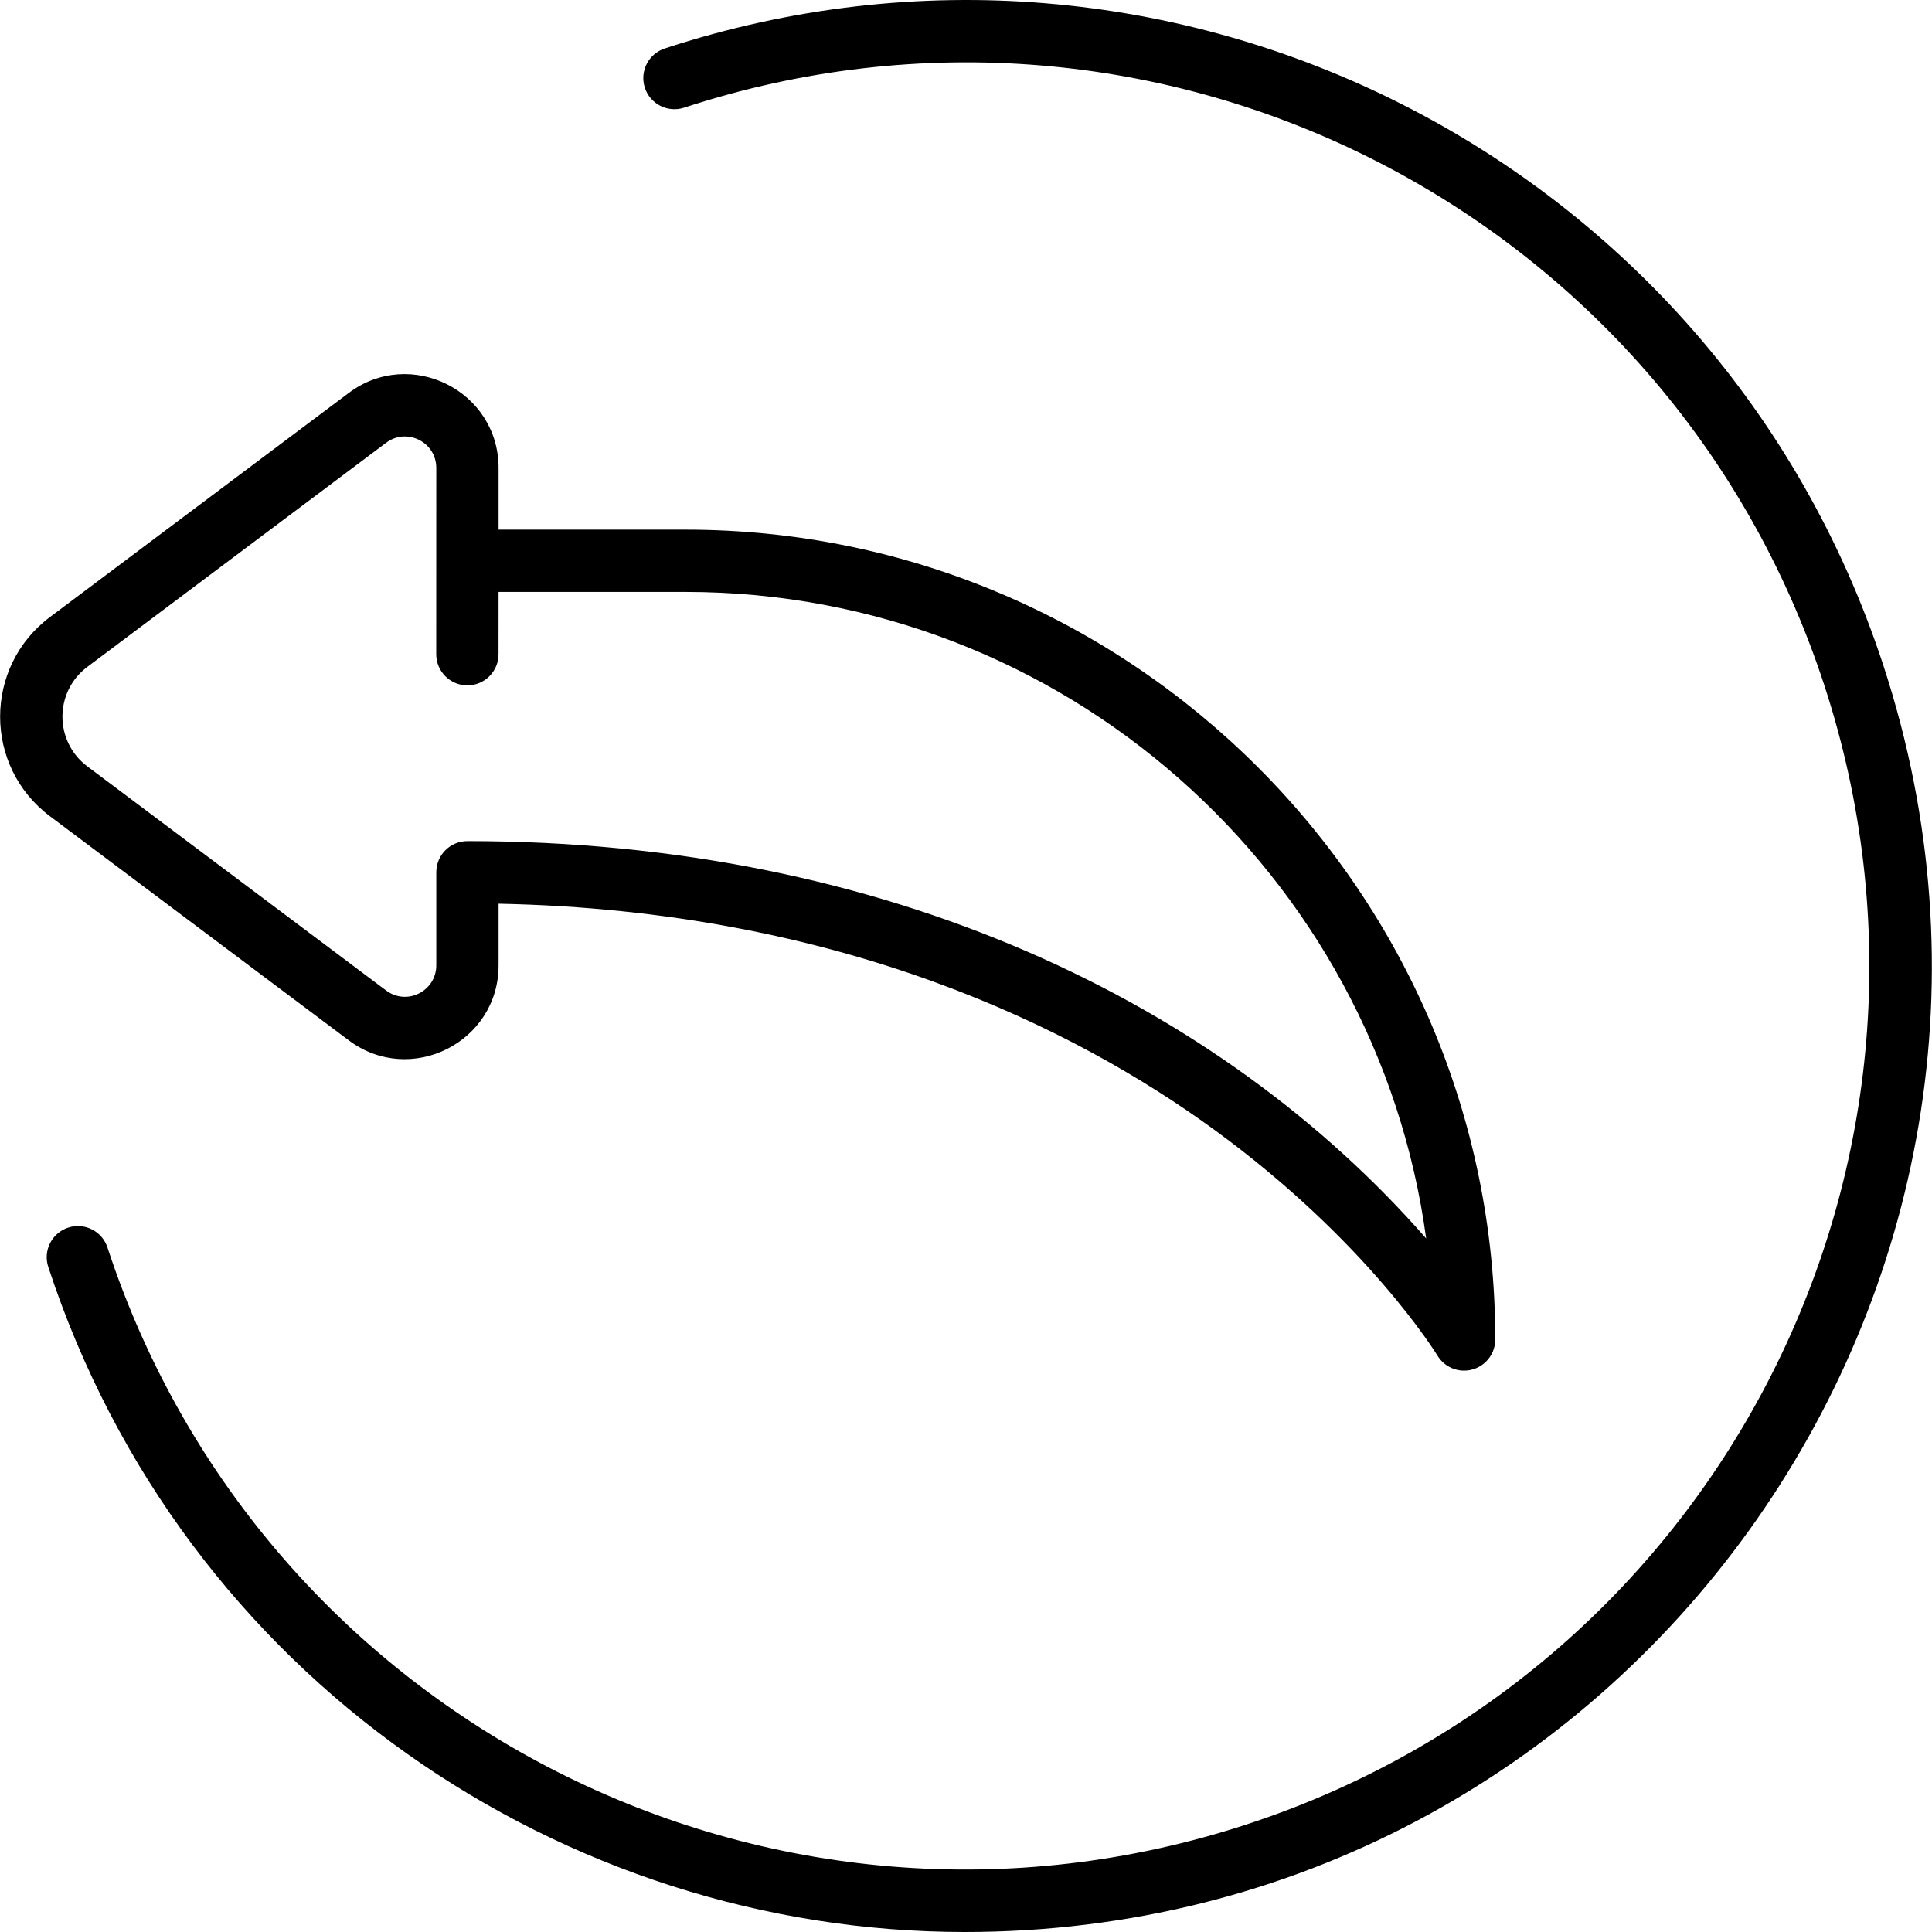 <svg id="Layer_1" enable-background="new 0 0 496.214 496.214" height="512" viewBox="0 0 496.214 496.214" width="512" xmlns="http://www.w3.org/2000/svg"><g><path d="m89.559 267.187c15.852 11.89 38.497.57 38.497-19.247v-15.831c88.11 1.756 148.304 32.224 183.613 57.904 39.482 28.714 57.343 57.852 57.512 58.132 1.472 2.452 4.102 3.885 6.86 3.885 4.396 0 8-3.565 8-8.001 0-114.691-93.309-208-208-208h-47.985v-15.848c0-19.817-22.647-31.136-38.496-19.249l-76.727 57.545c-17.065 12.799-17.074 38.361 0 51.166zm-67.126-95.909 76.727-57.545c5.318-3.99 12.896-.211 12.896 6.448 0 30.007.003 18.987-.015 47.843-.003 4.418 3.577 8.002 7.995 8.005 4.436 0 8.002-3.592 8.005-7.995l.01-16.005h47.99c97.075 0 177.553 72.408 190.254 166.056-52.864-60.422-138.321-102.052-246.239-102.055-4.416 0-8 3.582-8 8v23.91c0 6.614-7.545 10.463-12.896 6.447l-76.727-57.545c-8.525-6.393-8.531-19.168 0-25.564z"/><path d="m483.684 170.781c-42.725-130.233-182.7-201.066-312.951-158.334-4.198 1.378-6.484 5.897-5.107 10.096 1.377 4.197 5.896 6.483 10.096 5.107 121.826-39.971 252.785 26.271 292.76 148.119 39.97 121.829-26.271 252.785-148.119 292.76-121.826 39.971-252.786-26.272-292.761-148.119-1.377-4.198-5.896-6.483-10.096-5.107-4.198 1.378-6.484 5.897-5.107 10.096 34.639 105.585 132.552 170.822 235.39 170.816 169.875-.007 288.216-165.95 235.895-325.434z"/></g></svg>